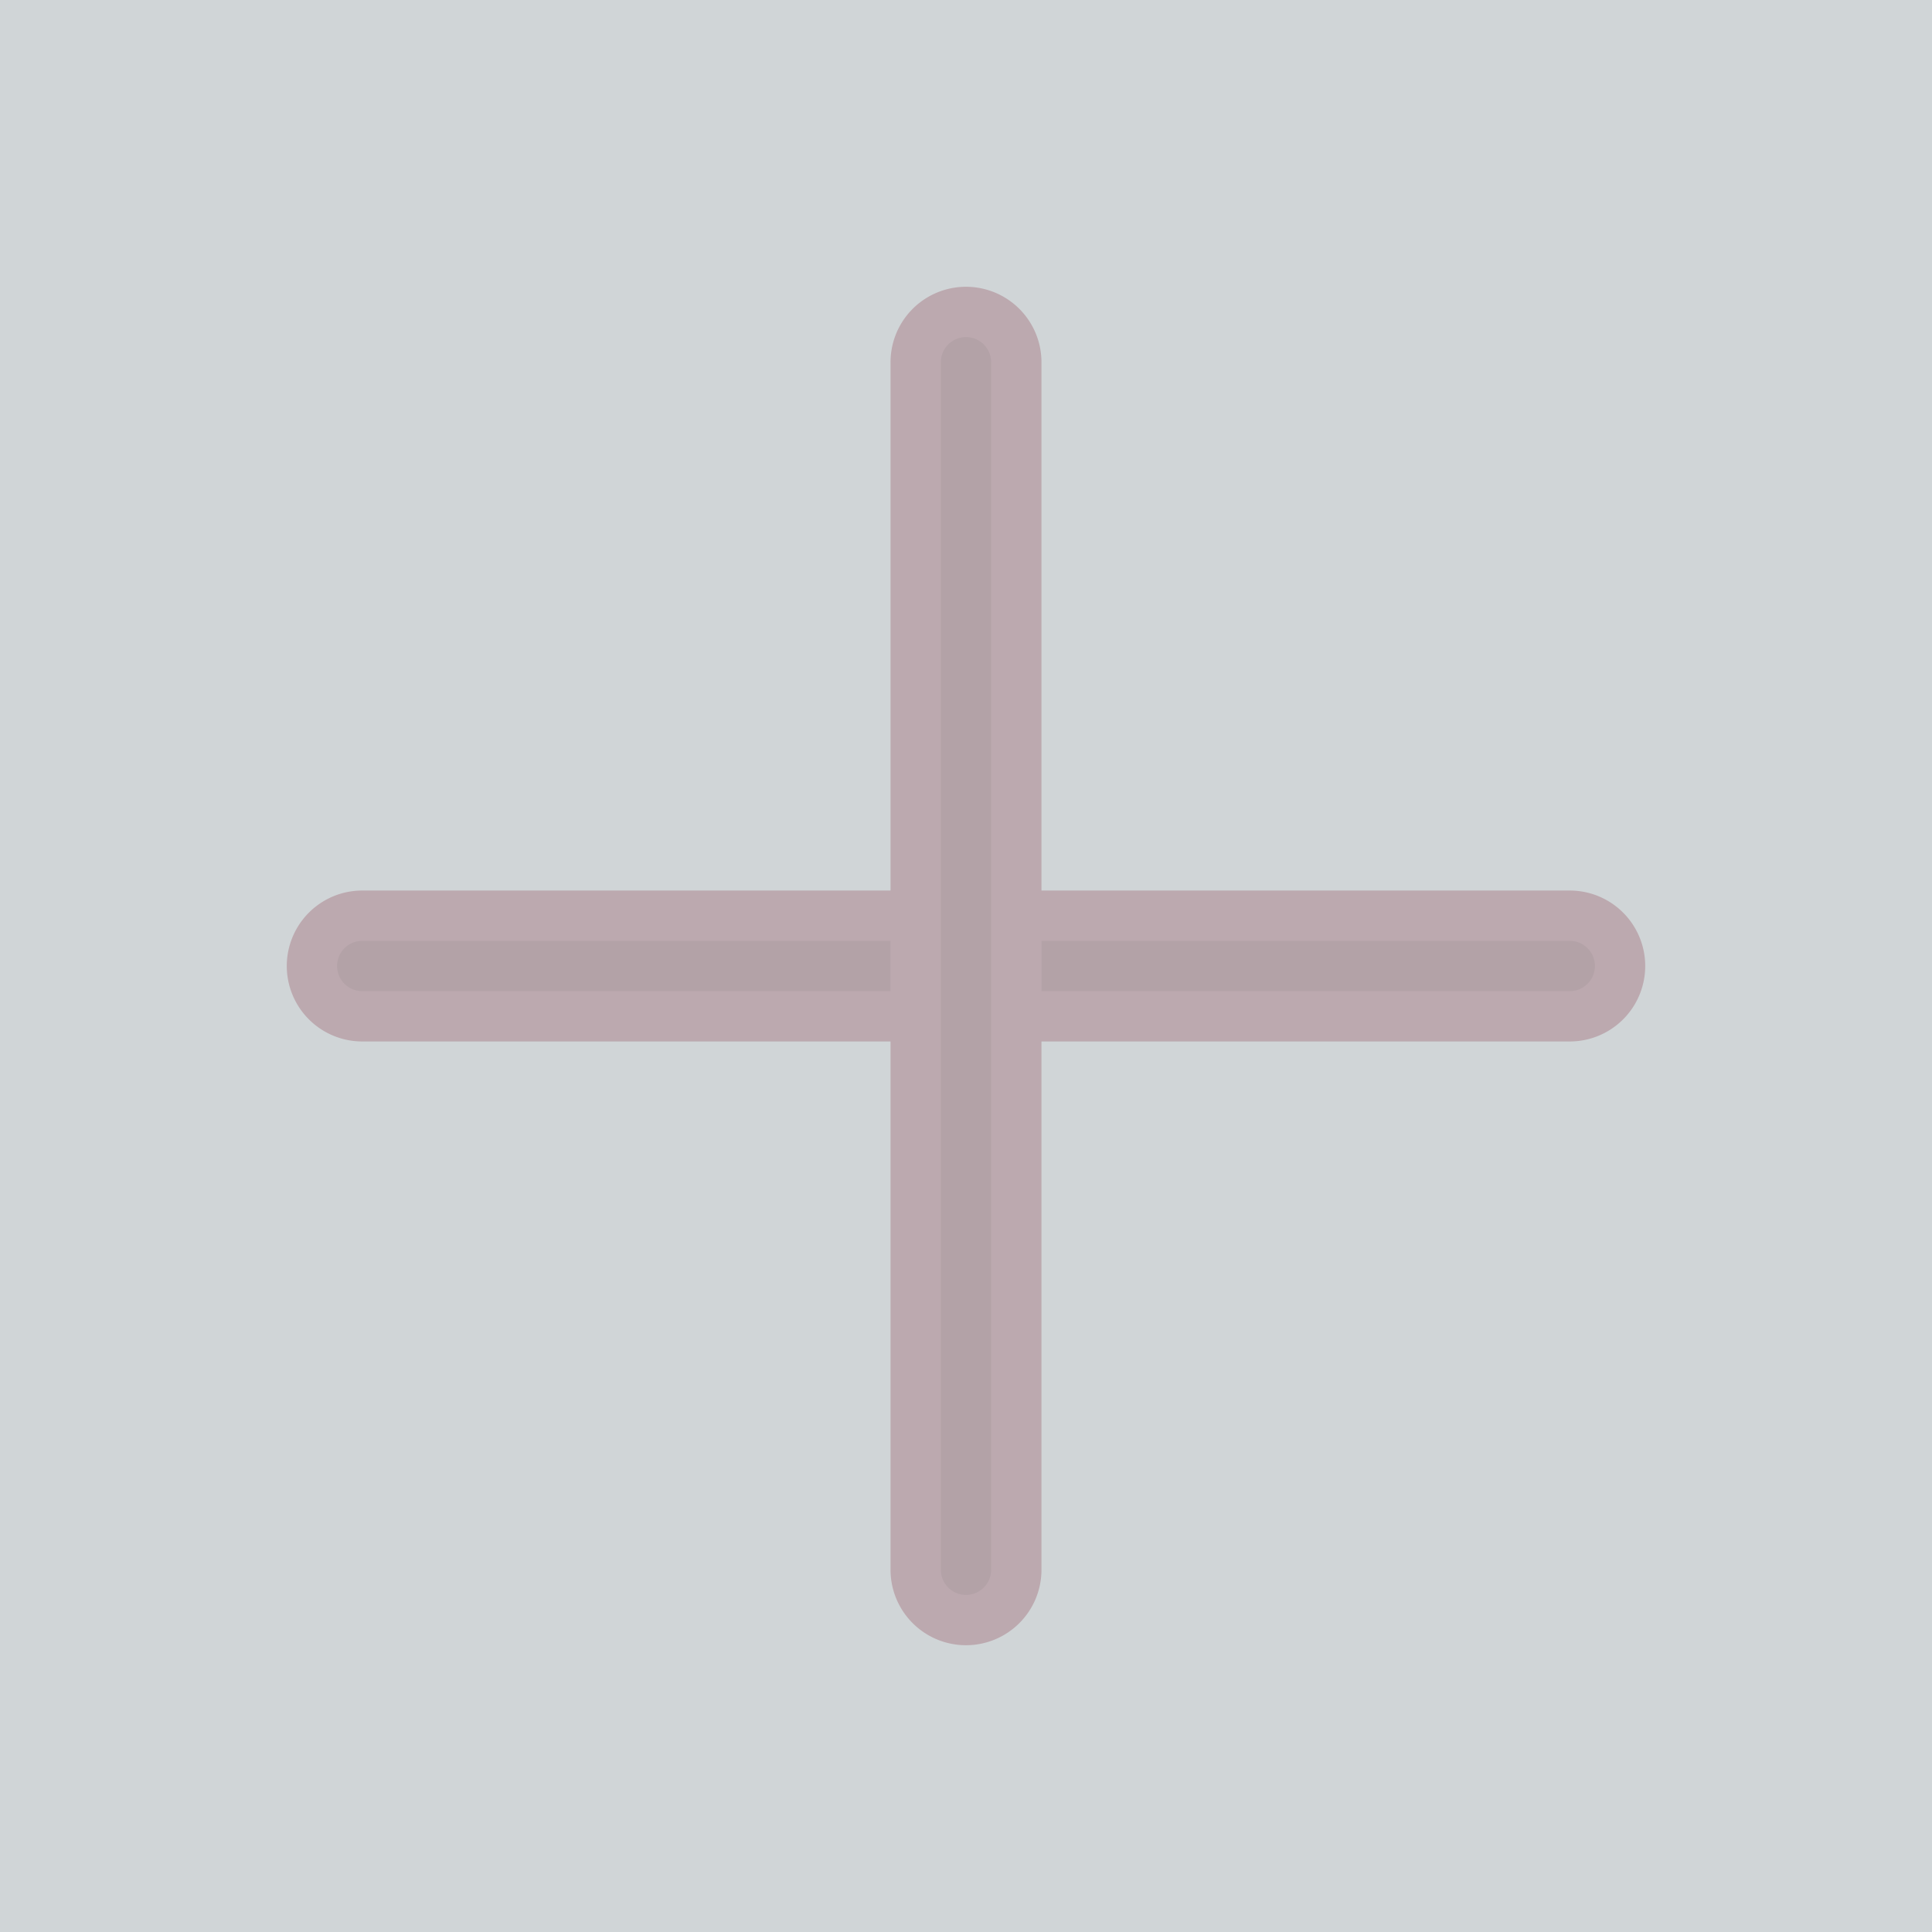 <svg viewBox="-3.2 -3.2 38.40 38.40" xmlns="http://www.w3.org/2000/svg" fill="#bca9af" stroke="#bca9af"><g id="SVGRepo_bgCarrier" stroke-width="0"><rect x="-3.2" y="-3.2" width="38.40" height="38.40" rx="0" fill="#d0d5d7" strokewidth="0"></rect></g><g id="SVGRepo_tracerCarrier" stroke-linecap="round" stroke-linejoin="round"></g><g id="SVGRepo_iconCarrier"> <defs> <style>.cls-1{fill:#b3a2a7;}</style> </defs> <g id="plus"> <path class="cls-1" d="M28,17H4a1,1,0,0,1,0-2H28a1,1,0,0,1,0,2Z"></path> <path class="cls-1" d="M16,29a1,1,0,0,1-1-1V4a1,1,0,0,1,2,0V28A1,1,0,0,1,16,29Z"></path> </g> </g></svg>